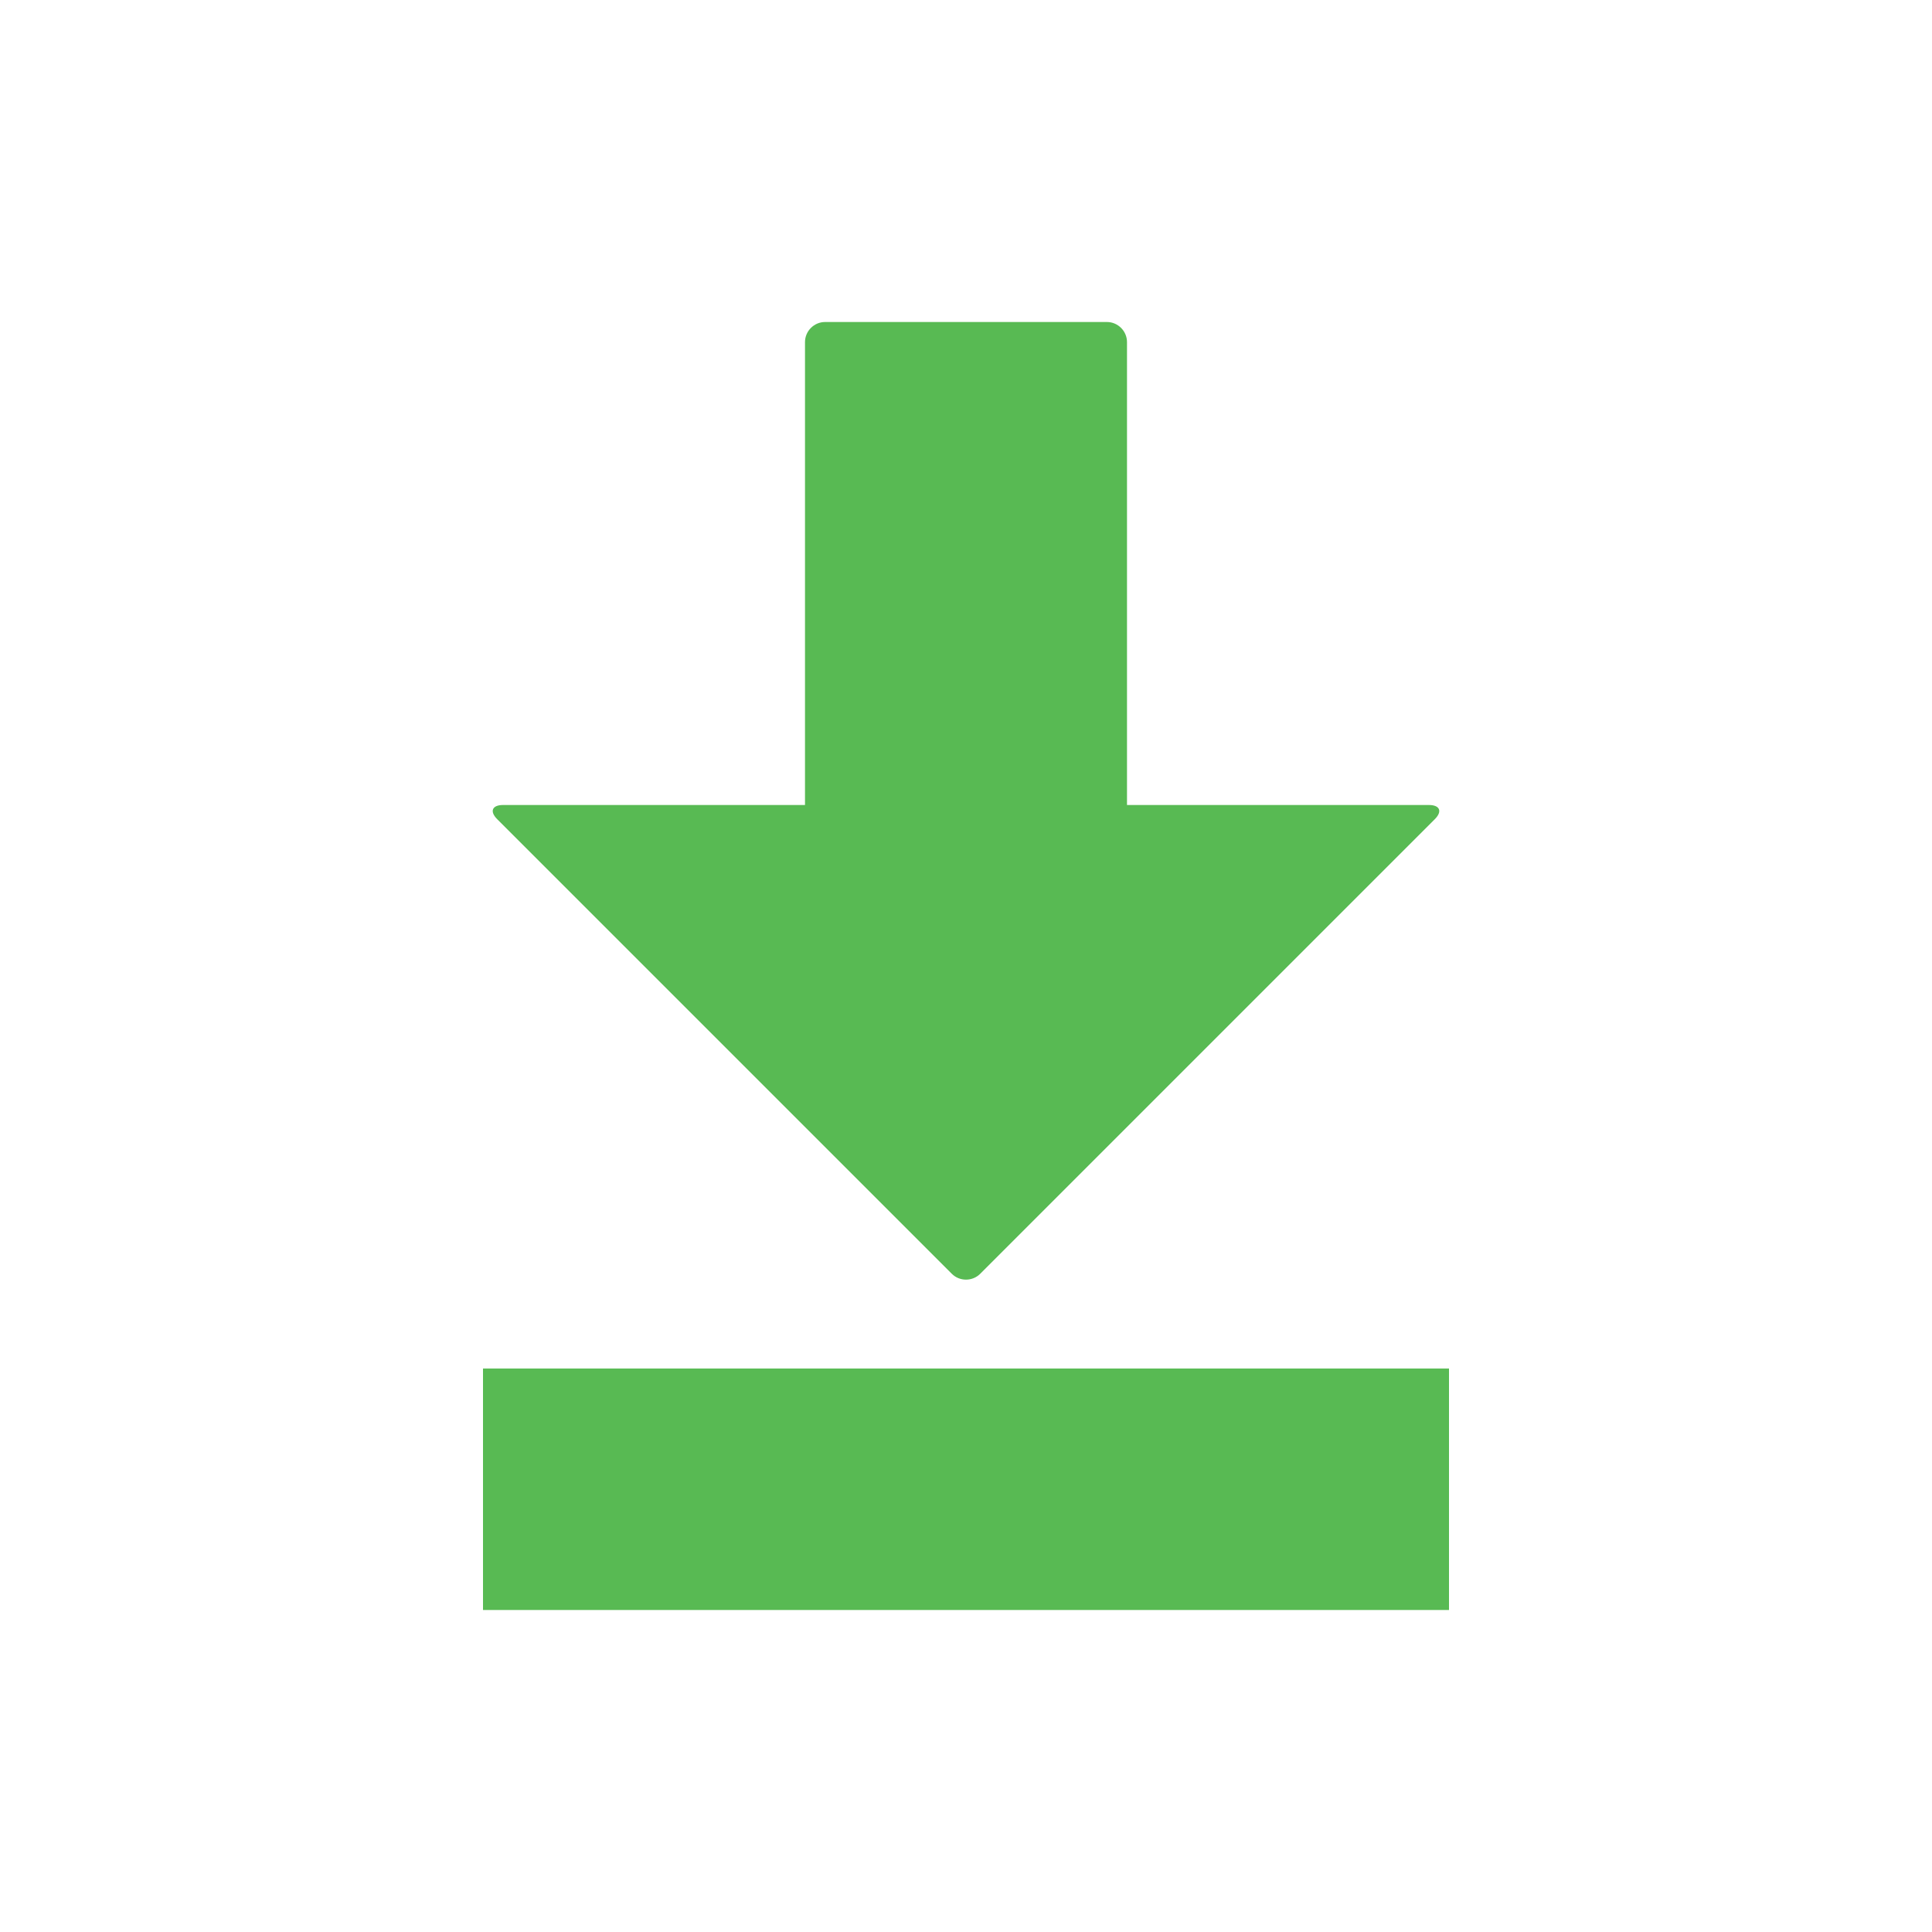 <?xml version="1.0" encoding="utf-8"?>
<!-- Generator: Adobe Illustrator 15.0.0, SVG Export Plug-In . SVG Version: 6.00 Build 0)  -->
<!DOCTYPE svg PUBLIC "-//W3C//DTD SVG 1.1//EN" "http://www.w3.org/Graphics/SVG/1.1/DTD/svg11.dtd">
<svg version="1.1" id="Layer_1" xmlns="http://www.w3.org/2000/svg" xmlns:xlink="http://www.w3.org/1999/xlink" x="0px" y="0px"
	 width="96px" height="96px" viewBox="0 0 96 96" enable-background="new 0 0 96 96" xml:space="preserve">
<rect x="24" y="68" fill="#58BA53" width="48" height="12"/>
<g>
	<path fill="#58BA53" d="M40,40H25c-0.55,0-0.682,0.318-0.293,0.707l22.586,22.586c0.389,0.389,1.025,0.389,1.414,0l22.586-22.586
		C71.682,40.318,71.55,40,71,40H56"/>
</g>
<g>
	<path fill="#58BA53" d="M56,42V17c0-0.55-0.45-1-1-1H41c-0.55,0-1,0.45-1,1v25"/>
</g>
</svg>

